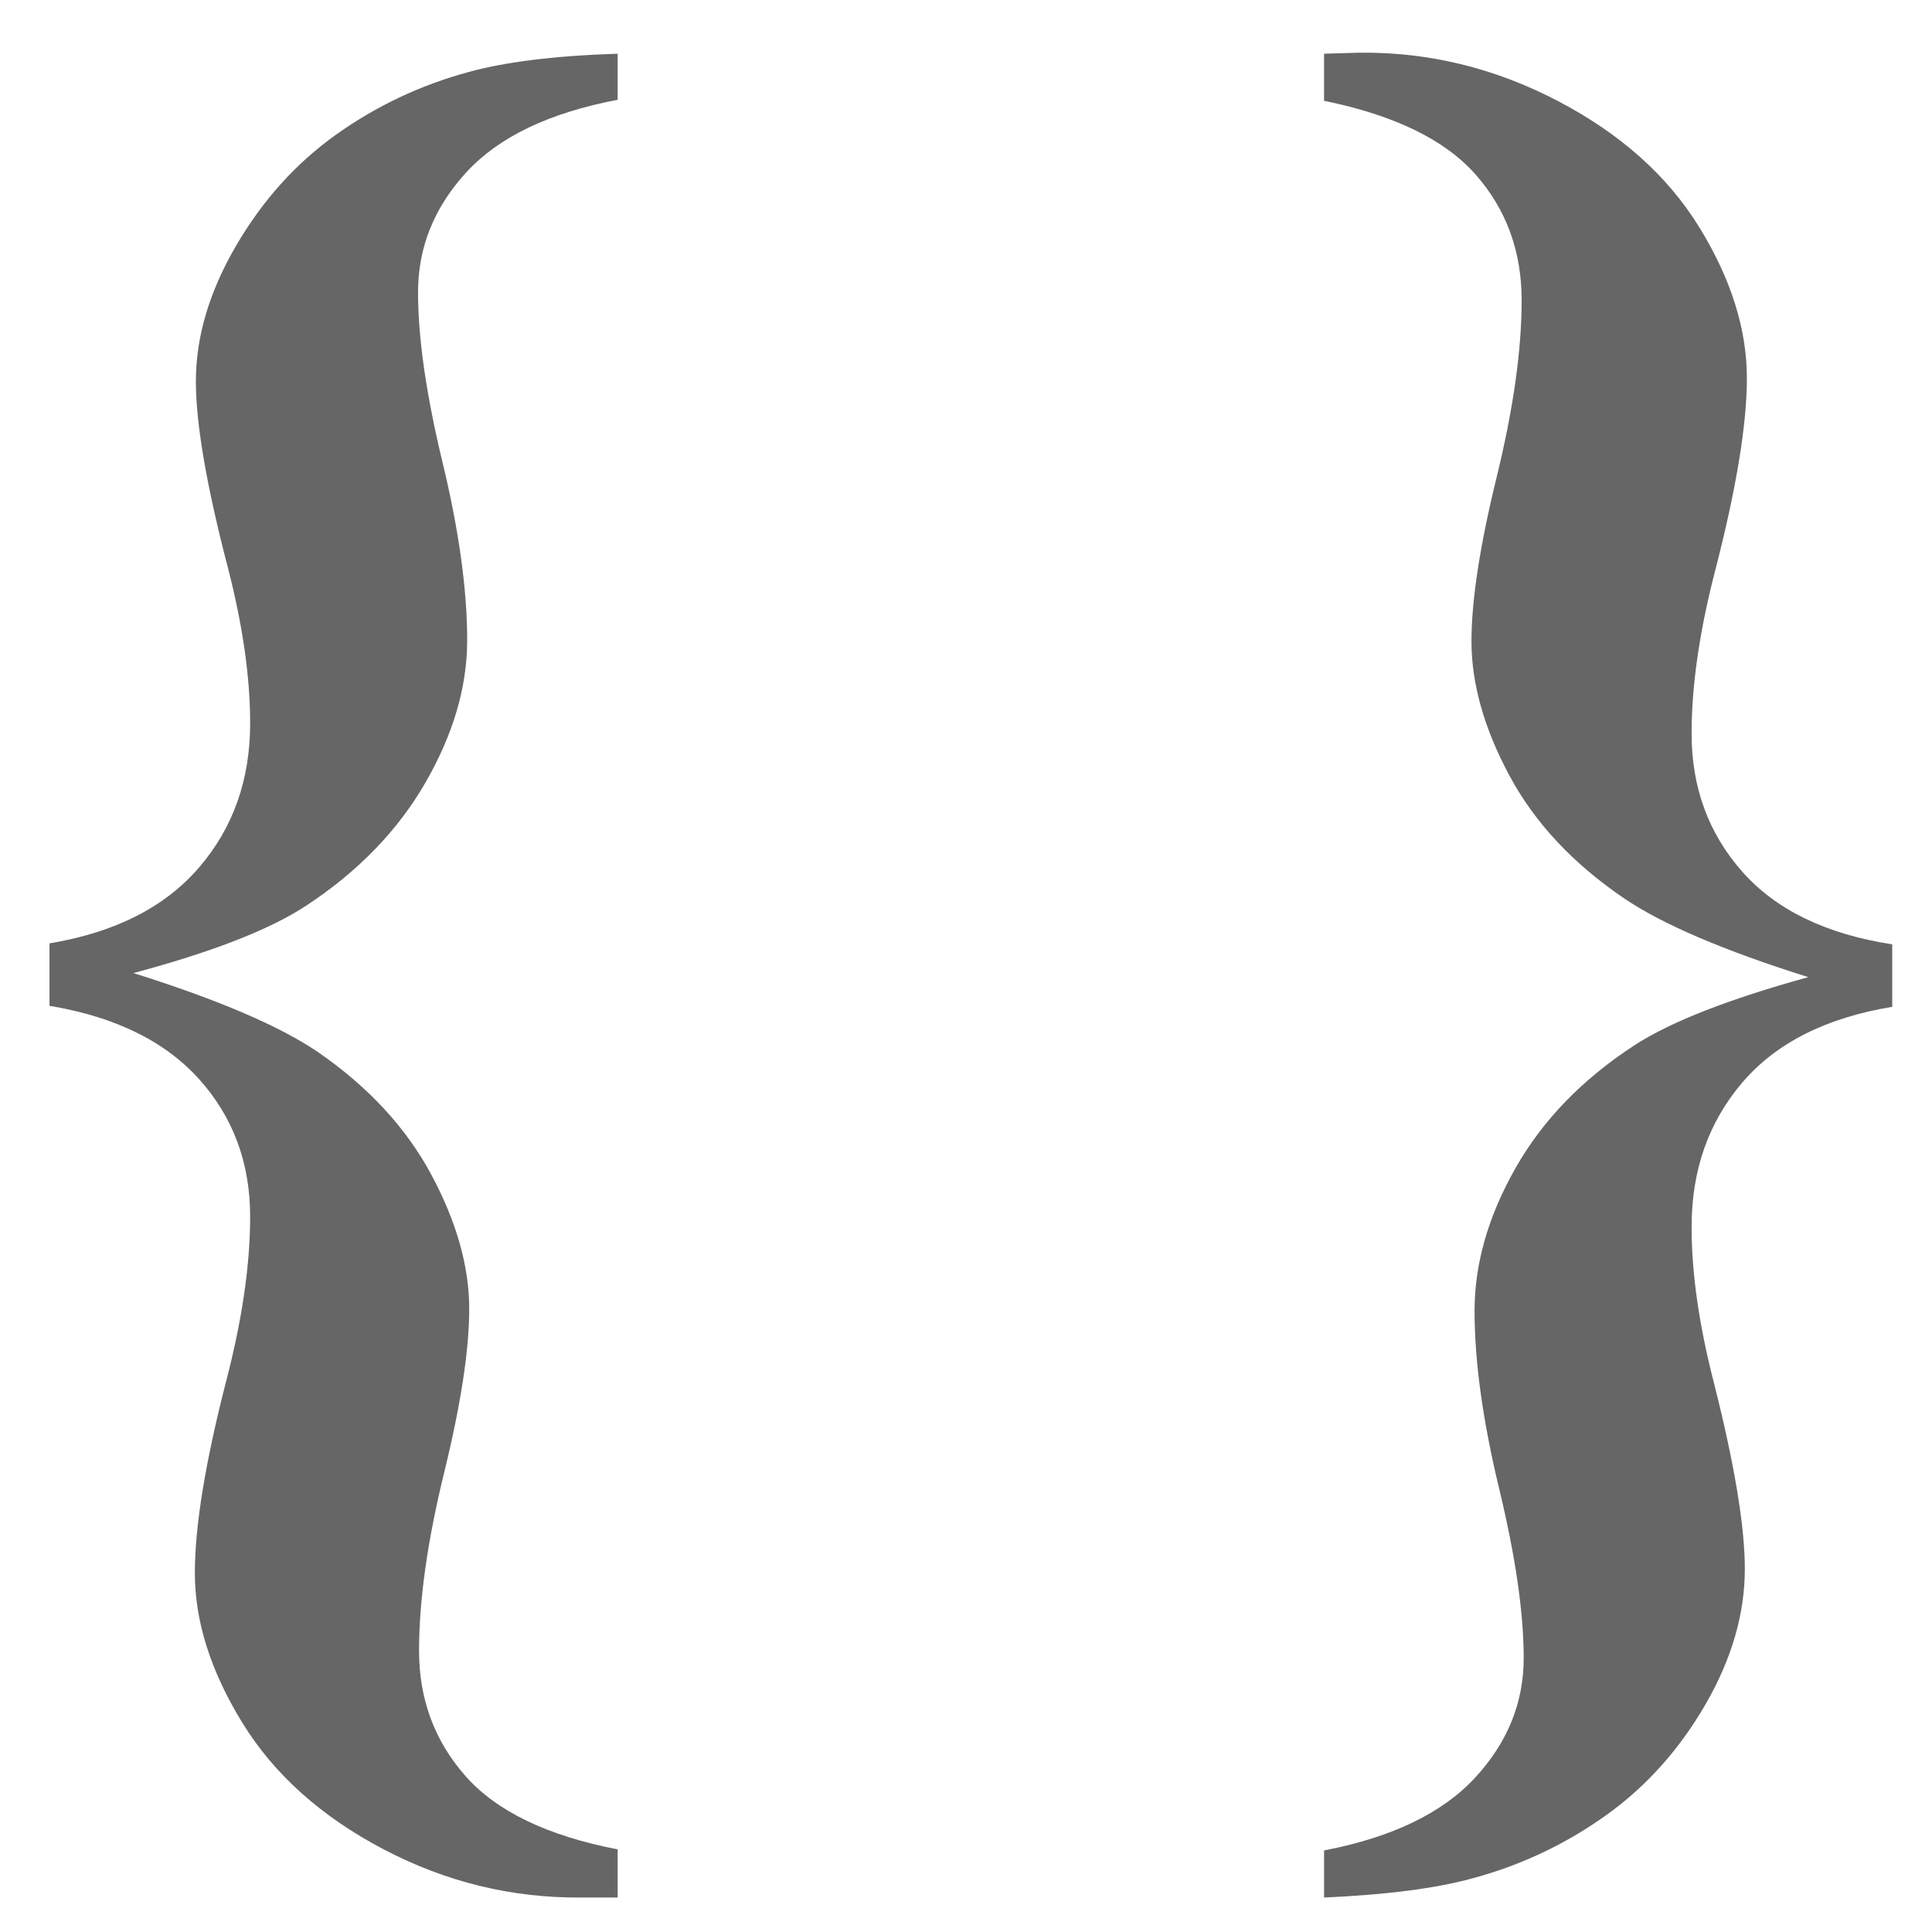 <?xml version="1.0" encoding="utf-8"?>
<!-- Generator: Adobe Illustrator 15.0.0, SVG Export Plug-In . SVG Version: 6.00 Build 0)  -->
<!DOCTYPE svg PUBLIC "-//W3C//DTD SVG 1.1//EN" "http://www.w3.org/Graphics/SVG/1.1/DTD/svg11.dtd">
<svg version="1.1" id="Layer_1" xmlns="http://www.w3.org/2000/svg" xmlns:xlink="http://www.w3.org/1999/xlink" x="0px" y="0px"
	 width="200px" height="200px" viewBox="0 0 200 200" enable-background="new 0 0 200 200" xml:space="preserve">
<g>
	<path fill="#666666" d="M63.941,5.559v4.77c-7.066,1.342-12.277,3.833-15.632,7.471c-3.356,3.64-5.034,7.79-5.034,12.453
		c0,4.734,0.848,10.616,2.544,17.646c1.695,7.031,2.543,13.16,2.543,18.388c0,4.806-1.431,9.697-4.292,14.678
		c-2.861,4.981-6.978,9.238-12.347,12.771c-3.746,2.474-9.715,4.806-17.911,6.995c8.76,2.756,15.119,5.476,19.077,8.16
		c5.228,3.604,9.149,7.843,11.764,12.718c2.613,4.875,3.921,9.503,3.921,13.884c0,4.239-0.866,9.892-2.597,16.956
		c-1.732,7.065-2.597,13.212-2.597,18.441c0,5.016,1.606,9.343,4.822,12.982c3.214,3.638,8.46,6.164,15.738,7.577v4.981h-3.709
		c-7.207,0.069-14.042-1.59-20.507-4.981s-11.34-7.754-14.625-13.088c-3.286-5.336-4.928-10.511-4.928-15.526
		c0-4.875,1.095-11.552,3.286-20.03c1.625-6.288,2.438-11.905,2.438-16.851c0-5.581-1.767-10.333-5.299-14.255
		c-3.534-3.921-8.69-6.446-15.473-7.577v-6.465c6.783-1.129,11.939-3.745,15.473-7.843c3.532-4.097,5.299-9.078,5.299-14.943
		c0-4.804-0.779-10.209-2.332-16.215c-2.191-8.407-3.286-14.801-3.286-19.182c0-4.592,1.378-9.255,4.133-13.99
		c2.755-4.732,6.216-8.584,10.386-11.552c4.168-2.967,8.725-5.122,13.671-6.465C52.283,6.407,57.44,5.771,63.941,5.559z"/>
	<path fill="#666666" d="M137.067,196.43v-4.875c6.994-1.343,12.188-3.834,15.579-7.472c3.391-3.64,5.087-7.79,5.087-12.453
		s-0.848-10.51-2.544-17.539c-1.695-7.03-2.543-13.159-2.543-18.388c0-4.875,1.412-9.804,4.239-14.784
		c2.825-4.981,6.958-9.237,12.399-12.771c3.744-2.402,9.714-4.733,17.91-6.995c-8.761-2.755-15.12-5.474-19.076-8.161
		c-5.299-3.603-9.256-7.842-11.87-12.717s-3.921-9.502-3.921-13.883c0-4.239,0.865-9.891,2.597-16.957
		c1.73-7.064,2.597-13.177,2.597-18.334c0-5.087-1.59-9.432-4.77-13.036s-8.408-6.147-15.685-7.63V5.559l3.709-0.106
		c7.136-0.069,13.953,1.59,20.454,4.981c6.5,3.391,11.393,7.754,14.679,13.088c3.285,5.335,4.928,10.545,4.928,15.632
		c0,4.806-1.096,11.446-3.285,19.924c-1.626,6.29-2.438,11.906-2.438,16.851c0,5.582,1.748,10.351,5.246,14.307
		c3.497,3.958,8.672,6.465,15.525,7.525v6.464c-6.854,1.131-12.028,3.745-15.525,7.843c-3.498,4.099-5.246,9.079-5.246,14.943
		c0,4.805,0.776,10.21,2.331,16.215c2.12,8.408,3.18,14.801,3.18,19.183c0,4.663-1.361,9.343-4.08,14.042
		c-2.721,4.698-6.165,8.531-10.333,11.499c-4.17,2.968-8.727,5.122-13.672,6.465C148.725,195.476,143.566,196.146,137.067,196.43z"
		/>
</g>
</svg>
